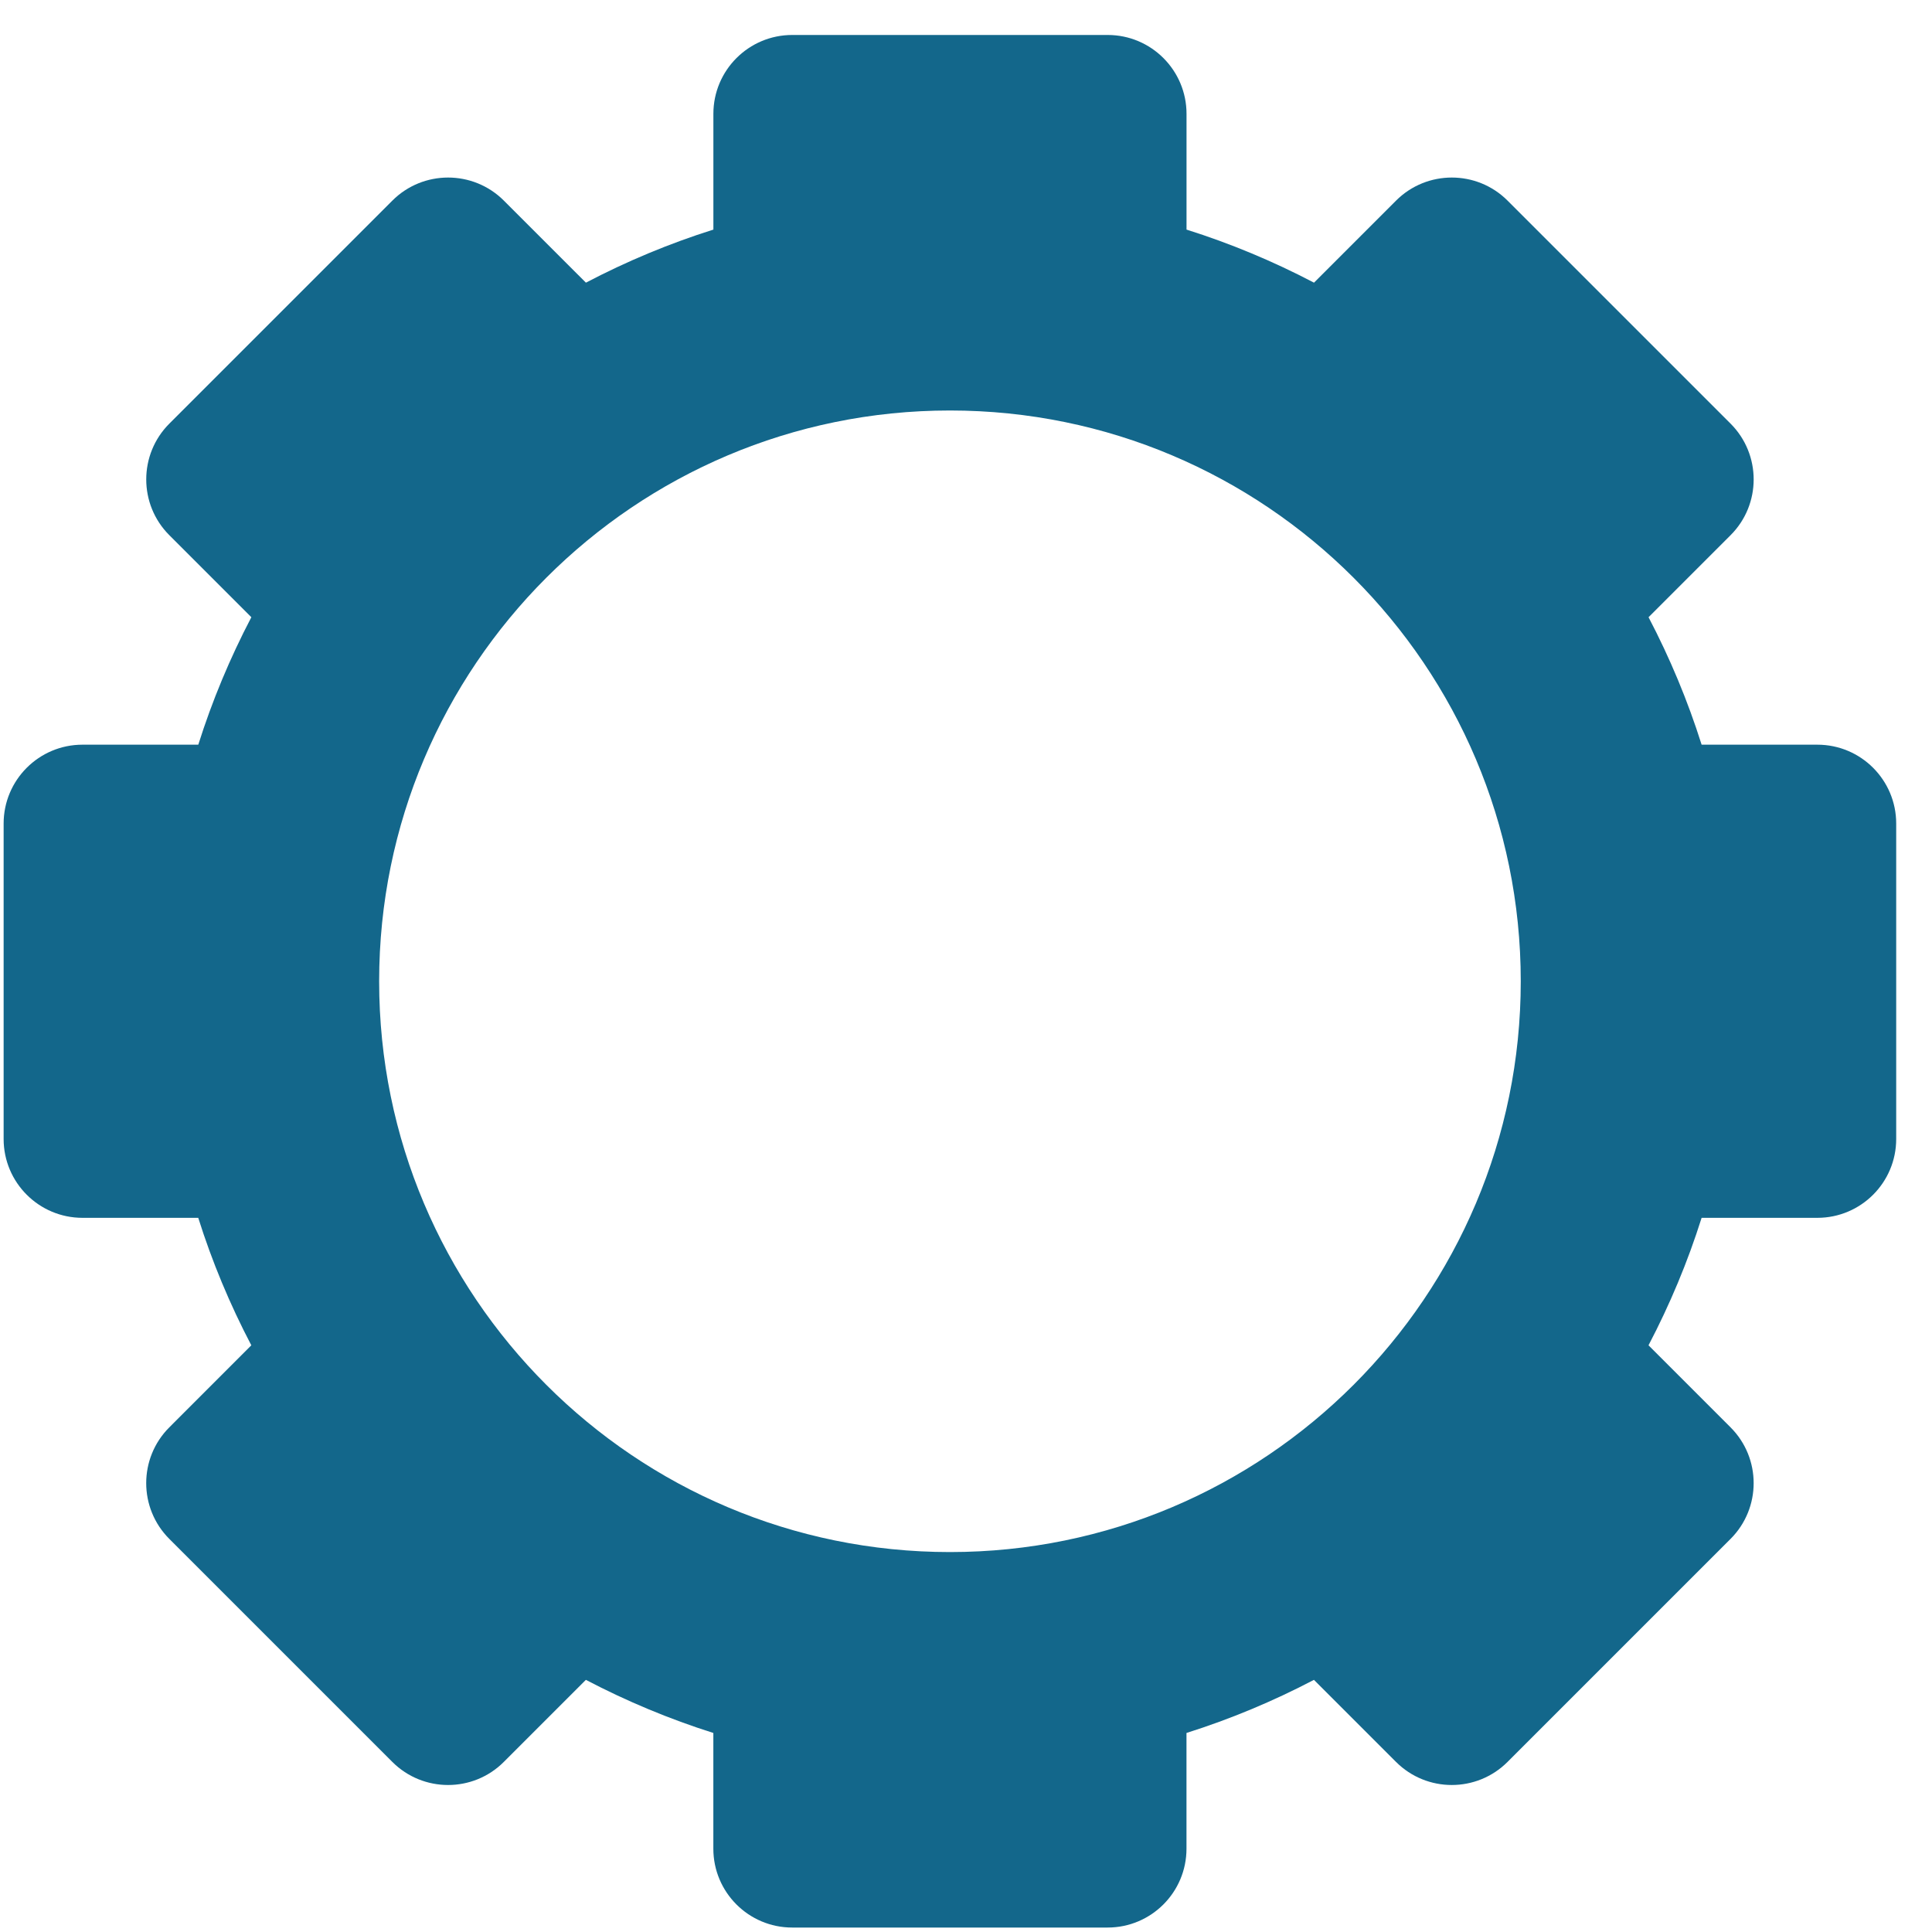 <svg width="49" height="49" viewBox="0 0 49 49" fill="none" xmlns="http://www.w3.org/2000/svg">
<path d="M46.094 18.887H43.157C42.805 17.772 42.354 16.691 41.811 15.654L43.892 13.573C44.672 12.793 44.672 11.526 43.892 10.745L38.235 5.088C37.455 4.308 36.188 4.308 35.407 5.088L33.326 7.169C32.29 6.626 31.209 6.175 30.093 5.823V2.887C30.093 1.783 29.198 0.887 28.093 0.887H20.093C18.988 0.887 18.093 1.783 18.093 2.887V5.823C16.977 6.175 15.896 6.626 14.86 7.169L12.779 5.088C11.998 4.308 10.731 4.308 9.951 5.088L4.294 10.745C3.514 11.526 3.514 12.793 4.294 13.573L6.375 15.654C5.832 16.691 5.381 17.772 5.029 18.887H2.092C0.988 18.887 0.092 19.783 0.092 20.887V28.887C0.092 29.992 0.988 30.887 2.092 30.887H5.028C5.38 32.004 5.831 33.084 6.374 34.12L4.294 36.201C3.513 36.982 3.513 38.249 4.294 39.03L9.95 44.686C10.731 45.467 11.998 45.467 12.778 44.686L14.859 42.605C15.896 43.148 16.977 43.599 18.092 43.952V46.887C18.092 47.992 18.988 48.887 20.092 48.887H28.092C29.197 48.887 30.092 47.992 30.092 46.887V43.952C31.208 43.599 32.289 43.148 33.325 42.605L35.406 44.686C36.187 45.467 37.454 45.467 38.235 44.686L43.891 39.03C44.672 38.249 44.672 36.982 43.891 36.201L41.81 34.12C42.353 33.084 42.805 32.003 43.157 30.887H46.092C47.197 30.887 48.092 29.992 48.092 28.887V20.887C48.092 19.783 47.197 18.887 46.092 18.887H46.094ZM24.093 39.364C16.099 39.364 9.616 32.882 9.616 24.888C9.616 16.893 16.099 10.411 24.093 10.411C32.086 10.411 38.57 16.894 38.57 24.888C38.57 32.881 32.087 39.364 24.093 39.364Z" fill="#13678B"/>
</svg>
